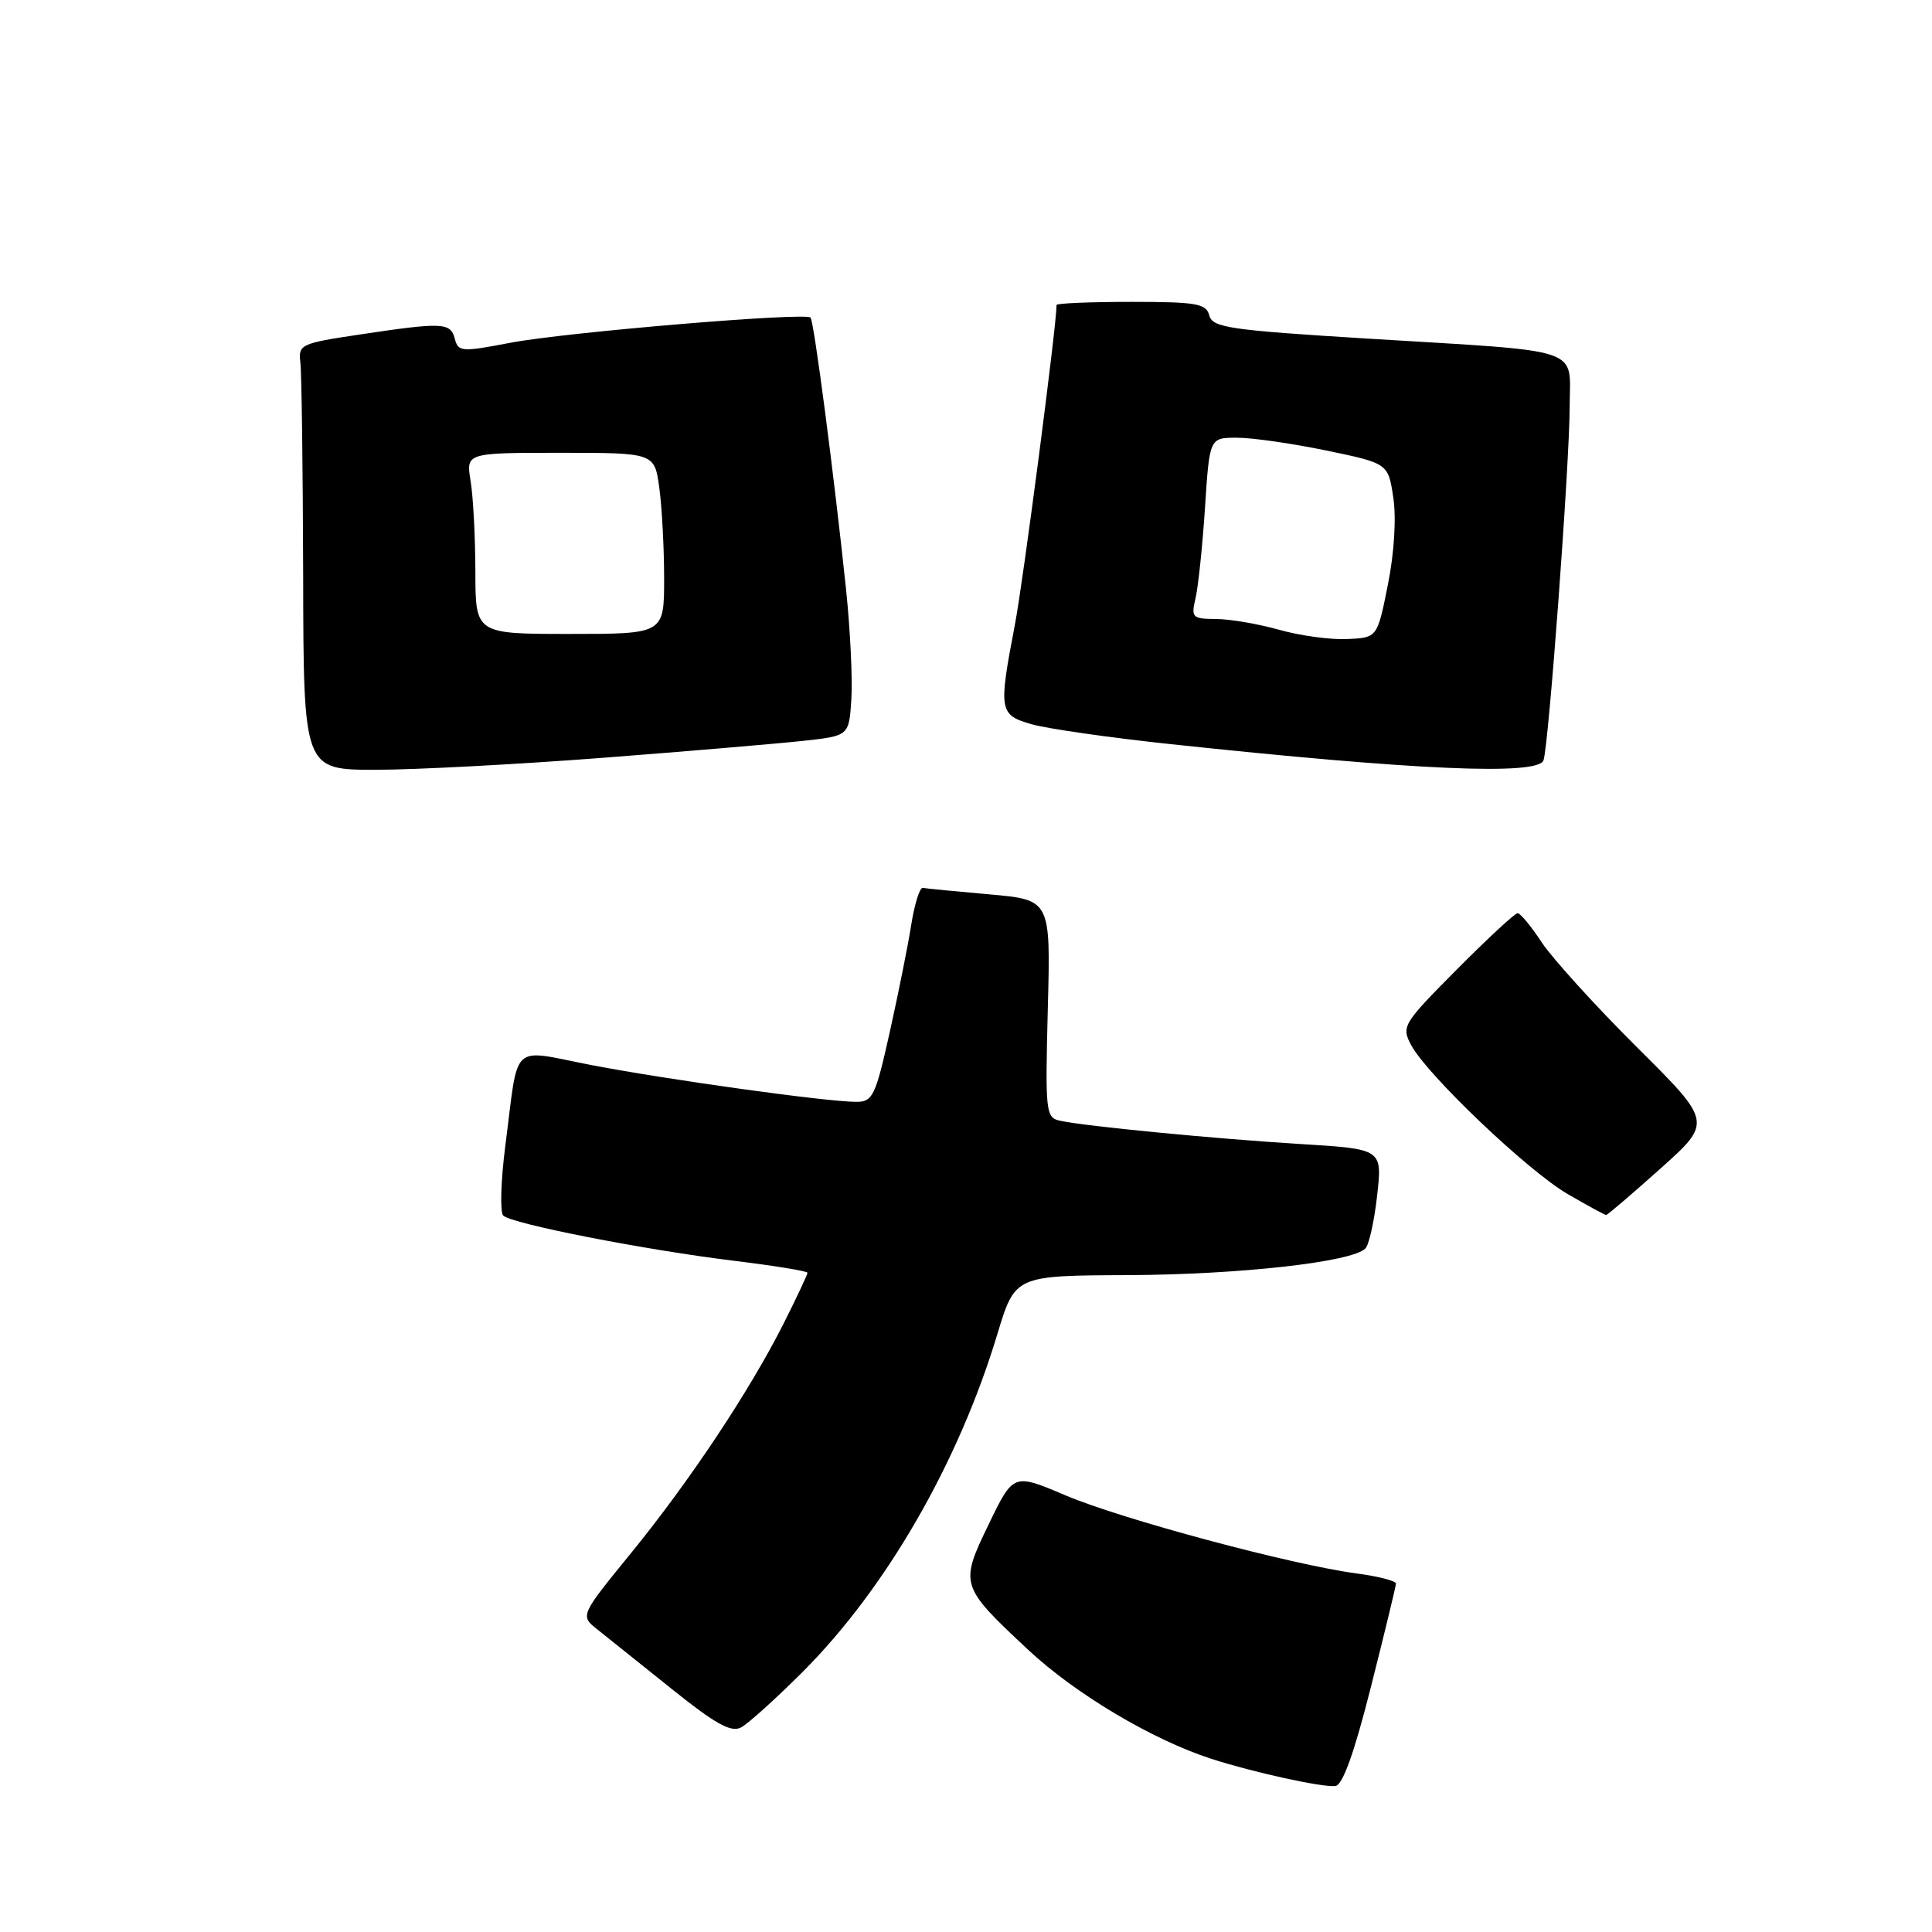 <?xml version="1.0" encoding="UTF-8" standalone="no"?>
<!DOCTYPE svg PUBLIC "-//W3C//DTD SVG 1.1//EN" "http://www.w3.org/Graphics/SVG/1.1/DTD/svg11.dtd" >
<svg xmlns="http://www.w3.org/2000/svg" xmlns:xlink="http://www.w3.org/1999/xlink" version="1.1" viewBox="0 0 256 256">
 <g >
 <path fill="currentColor"
d=" M 181.66 223.50 C 183.47 216.35 184.96 210.20 184.97 209.84 C 184.99 209.48 182.64 208.87 179.75 208.49 C 171.17 207.35 148.58 201.29 141.18 198.14 C 134.28 195.21 134.28 195.21 131.02 201.95 C 127.14 209.97 127.20 210.15 136.23 218.60 C 142.47 224.44 152.68 230.52 160.50 233.05 C 165.99 234.83 175.19 236.85 176.94 236.66 C 177.91 236.55 179.44 232.30 181.66 223.50 Z  M 106.34 221.55 C 117.42 210.47 127.01 193.83 132.16 176.76 C 134.50 169.02 134.50 169.02 149.50 168.96 C 164.31 168.89 179.23 167.22 180.93 165.42 C 181.41 164.92 182.11 161.74 182.48 158.38 C 183.17 152.25 183.17 152.25 172.33 151.59 C 160.92 150.89 143.89 149.24 140.49 148.51 C 138.56 148.10 138.49 147.46 138.84 133.65 C 139.22 119.23 139.22 119.23 131.12 118.51 C 126.66 118.12 122.69 117.73 122.28 117.65 C 121.88 117.57 121.19 119.75 120.75 122.50 C 120.32 125.25 119.03 131.66 117.90 136.75 C 116.01 145.23 115.64 146.00 113.47 146.00 C 109.56 146.00 88.56 143.08 78.43 141.14 C 67.44 139.02 68.78 137.77 66.95 151.88 C 66.36 156.50 66.24 160.63 66.68 161.07 C 67.80 162.16 85.33 165.60 97.25 167.06 C 102.61 167.71 107.00 168.43 107.00 168.65 C 107.00 168.87 105.60 171.86 103.88 175.28 C 99.42 184.16 91.44 196.19 83.61 205.80 C 76.85 214.09 76.85 214.09 79.18 215.93 C 80.45 216.94 84.87 220.48 89.00 223.79 C 94.82 228.46 96.88 229.60 98.20 228.89 C 99.14 228.39 102.80 225.09 106.34 221.55 Z  M 220.01 154.85 C 226.89 148.69 226.89 148.69 216.89 138.75 C 211.39 133.27 205.73 127.04 204.31 124.90 C 202.90 122.75 201.45 121.00 201.09 121.00 C 200.74 121.00 197.11 124.36 193.04 128.46 C 185.87 135.68 185.67 136.01 186.99 138.49 C 189.13 142.47 202.50 155.20 207.76 158.24 C 210.37 159.75 212.64 160.99 212.82 160.99 C 213.00 161.00 216.23 158.23 220.01 154.85 Z  M 79.91 100.41 C 91.23 99.54 103.20 98.52 106.50 98.16 C 112.50 97.50 112.50 97.50 112.81 92.62 C 112.98 89.94 112.66 83.42 112.11 78.12 C 110.49 62.71 107.85 42.54 107.40 42.08 C 106.70 41.36 74.89 44.03 67.62 45.42 C 61.14 46.66 60.71 46.63 60.26 44.87 C 59.69 42.72 58.67 42.67 47.50 44.35 C 39.84 45.50 39.51 45.66 39.80 48.03 C 39.97 49.39 40.13 62.09 40.17 76.25 C 40.22 102.00 40.22 102.00 49.77 102.00 C 55.02 102.00 68.58 101.28 79.91 100.41 Z  M 204.52 100.75 C 205.21 98.84 207.98 61.40 207.99 53.86 C 208.00 45.87 210.34 46.65 181.10 44.86 C 162.91 43.74 160.66 43.41 160.24 41.80 C 159.82 40.22 158.56 40.00 149.88 40.00 C 144.45 40.00 140.00 40.19 140.00 40.41 C 140.00 43.13 135.59 76.96 134.48 82.77 C 132.29 94.22 132.37 94.73 136.75 95.98 C 138.81 96.56 147.03 97.74 155.00 98.59 C 187.58 102.07 203.78 102.78 204.52 100.75 Z  M 62.99 75.75 C 62.98 71.21 62.70 65.81 62.36 63.75 C 61.74 60.00 61.74 60.00 74.23 60.00 C 86.73 60.00 86.73 60.00 87.36 64.64 C 87.71 67.19 88.00 72.59 88.00 76.64 C 88.00 84.00 88.00 84.00 75.50 84.00 C 63.00 84.00 63.00 84.00 62.99 75.75 Z  M 169.50 83.45 C 166.75 82.68 162.99 82.03 161.13 82.02 C 157.97 82.00 157.81 81.83 158.42 79.25 C 158.77 77.74 159.34 72.34 159.67 67.25 C 160.27 58.00 160.27 58.00 163.89 58.00 C 165.87 57.99 171.20 58.76 175.72 59.69 C 183.94 61.40 183.94 61.40 184.62 65.94 C 185.03 68.67 184.74 73.30 183.90 77.49 C 182.50 84.50 182.50 84.50 178.50 84.68 C 176.30 84.78 172.25 84.23 169.50 83.45 Z "/>
</g>
</svg>